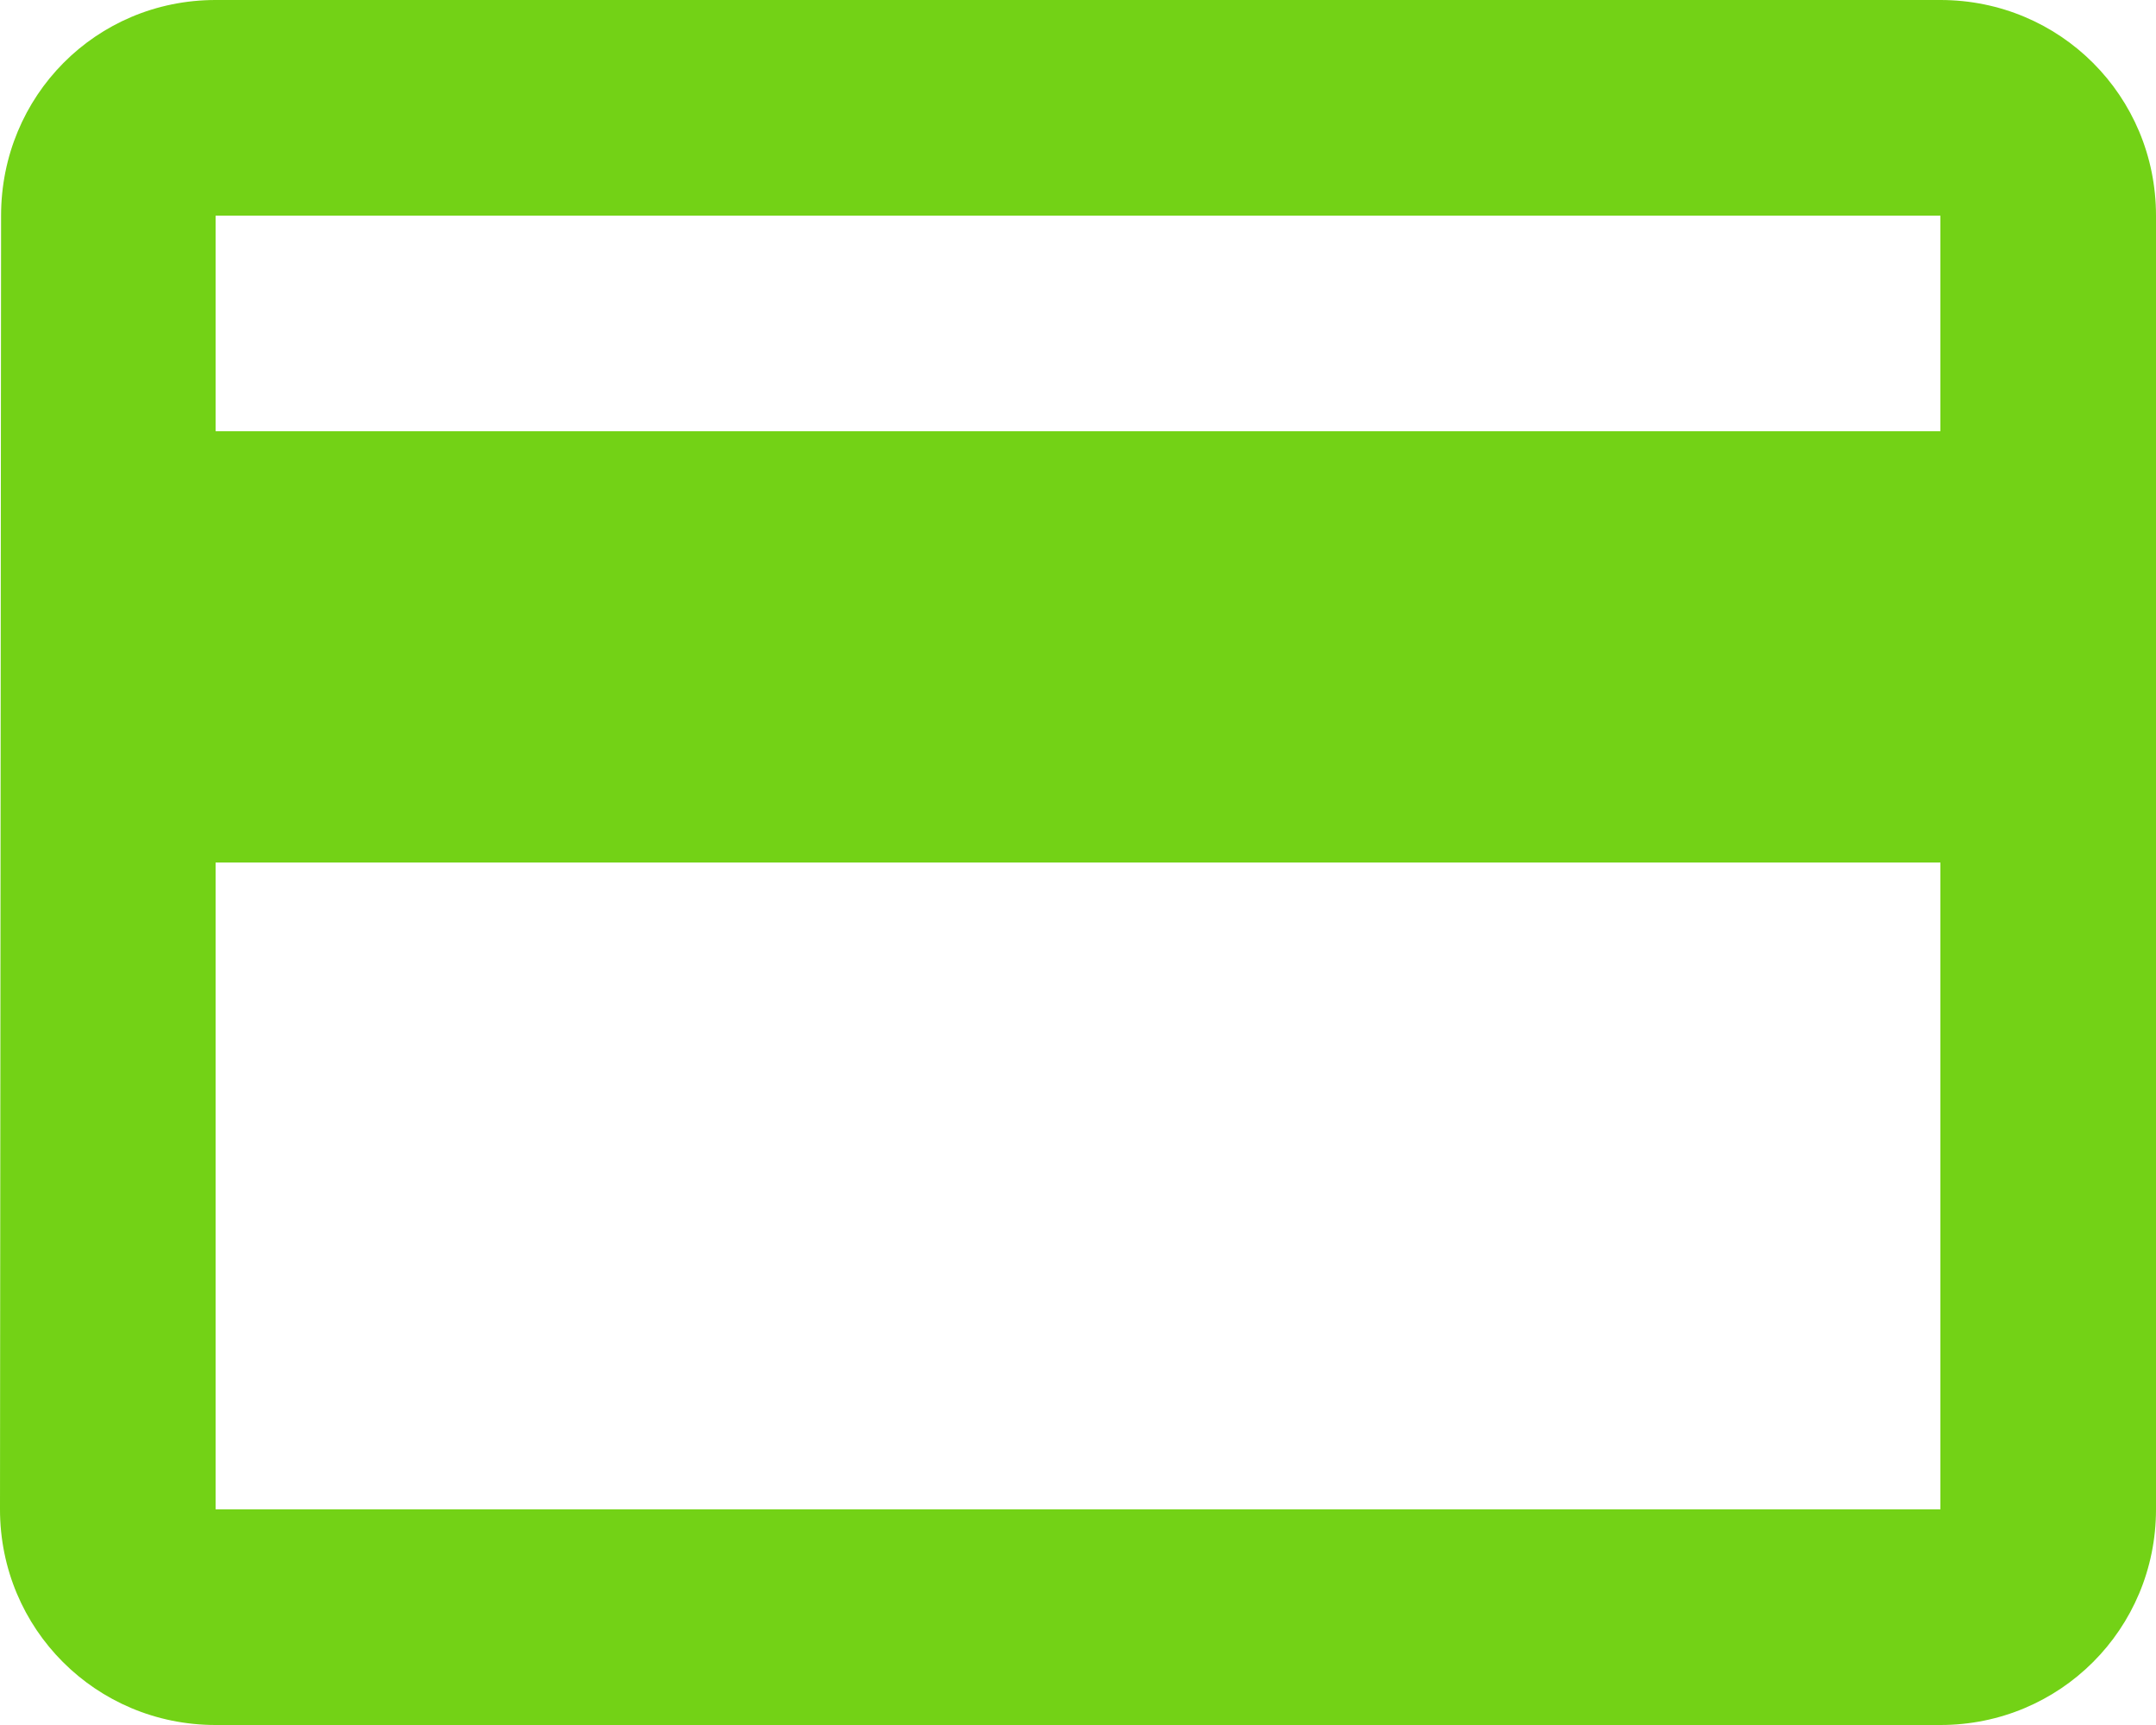 <?xml version="1.0" encoding="UTF-8" standalone="no"?>
<svg
   xmlns:dc="http://purl.org/dc/elements/1.1/"
   xmlns:cc="http://creativecommons.org/ns#"
   xmlns:rdf="http://www.w3.org/1999/02/22-rdf-syntax-ns#"
   xmlns:svg="http://www.w3.org/2000/svg"
   xmlns="http://www.w3.org/2000/svg"
   xmlns:sodipodi="http://sodipodi.sourceforge.net/DTD/sodipodi-0.dtd"
   xmlns:inkscape="http://www.inkscape.org/namespaces/inkscape"
   height="600"
   viewBox="0 0 750 600"
   width="750"
   id="svg7032"
   version="1.1"
   inkscape:version="0.48.5 r10040"
   sodipodi:docname="icon-plain-color-remittance.svg"
   style="fill:#000000">
  <defs
     id="defs7040" />
  <sodipodi:namedview
     pagecolor="#ffffff"
     bordercolor="#666666"
     borderopacity="1"
     objecttolerance="10"
     gridtolerance="10"
     guidetolerance="10"
     inkscape:pageopacity="0"
     inkscape:pageshadow="2"
     inkscape:window-width="1090"
     inkscape:window-height="480"
     id="namedview7038"
     showgrid="false"
     inkscape:zoom="0.15364583"
     inkscape:cx="10"
     inkscape:cy="6.2711862"
     inkscape:window-x="0"
     inkscape:window-y="0"
     inkscape:window-maximized="0"
     inkscape:current-layer="svg7032"
     fit-margin-top="0"
     fit-margin-left="0"
     fit-margin-right="0"
     fit-margin-bottom="0" />
  <path
     d="m -2,580 h 24 v 24 H -2 z"
     id="path7034"
     inkscape:connector-curvature="0"
     style="fill:none" />
  <path
     d="M 675,0 H 75 C 33.375,0 0.375,33.375 0.375,75 L 0,525 c 0,41.625 33.375,75 75,75 h 600 c 41.625,0 75,-33.375 75,-75 V 75 C 750,33.375 716.625,0 675,0 z m 0,525 H 75 V 300 h 600 v 225 z m 0,-375 H 75 V 75 h 600 v 75 z"
     id="path7036"
     style="fill:#73d216"
     inkscape:connector-curvature="0" />
</svg>
